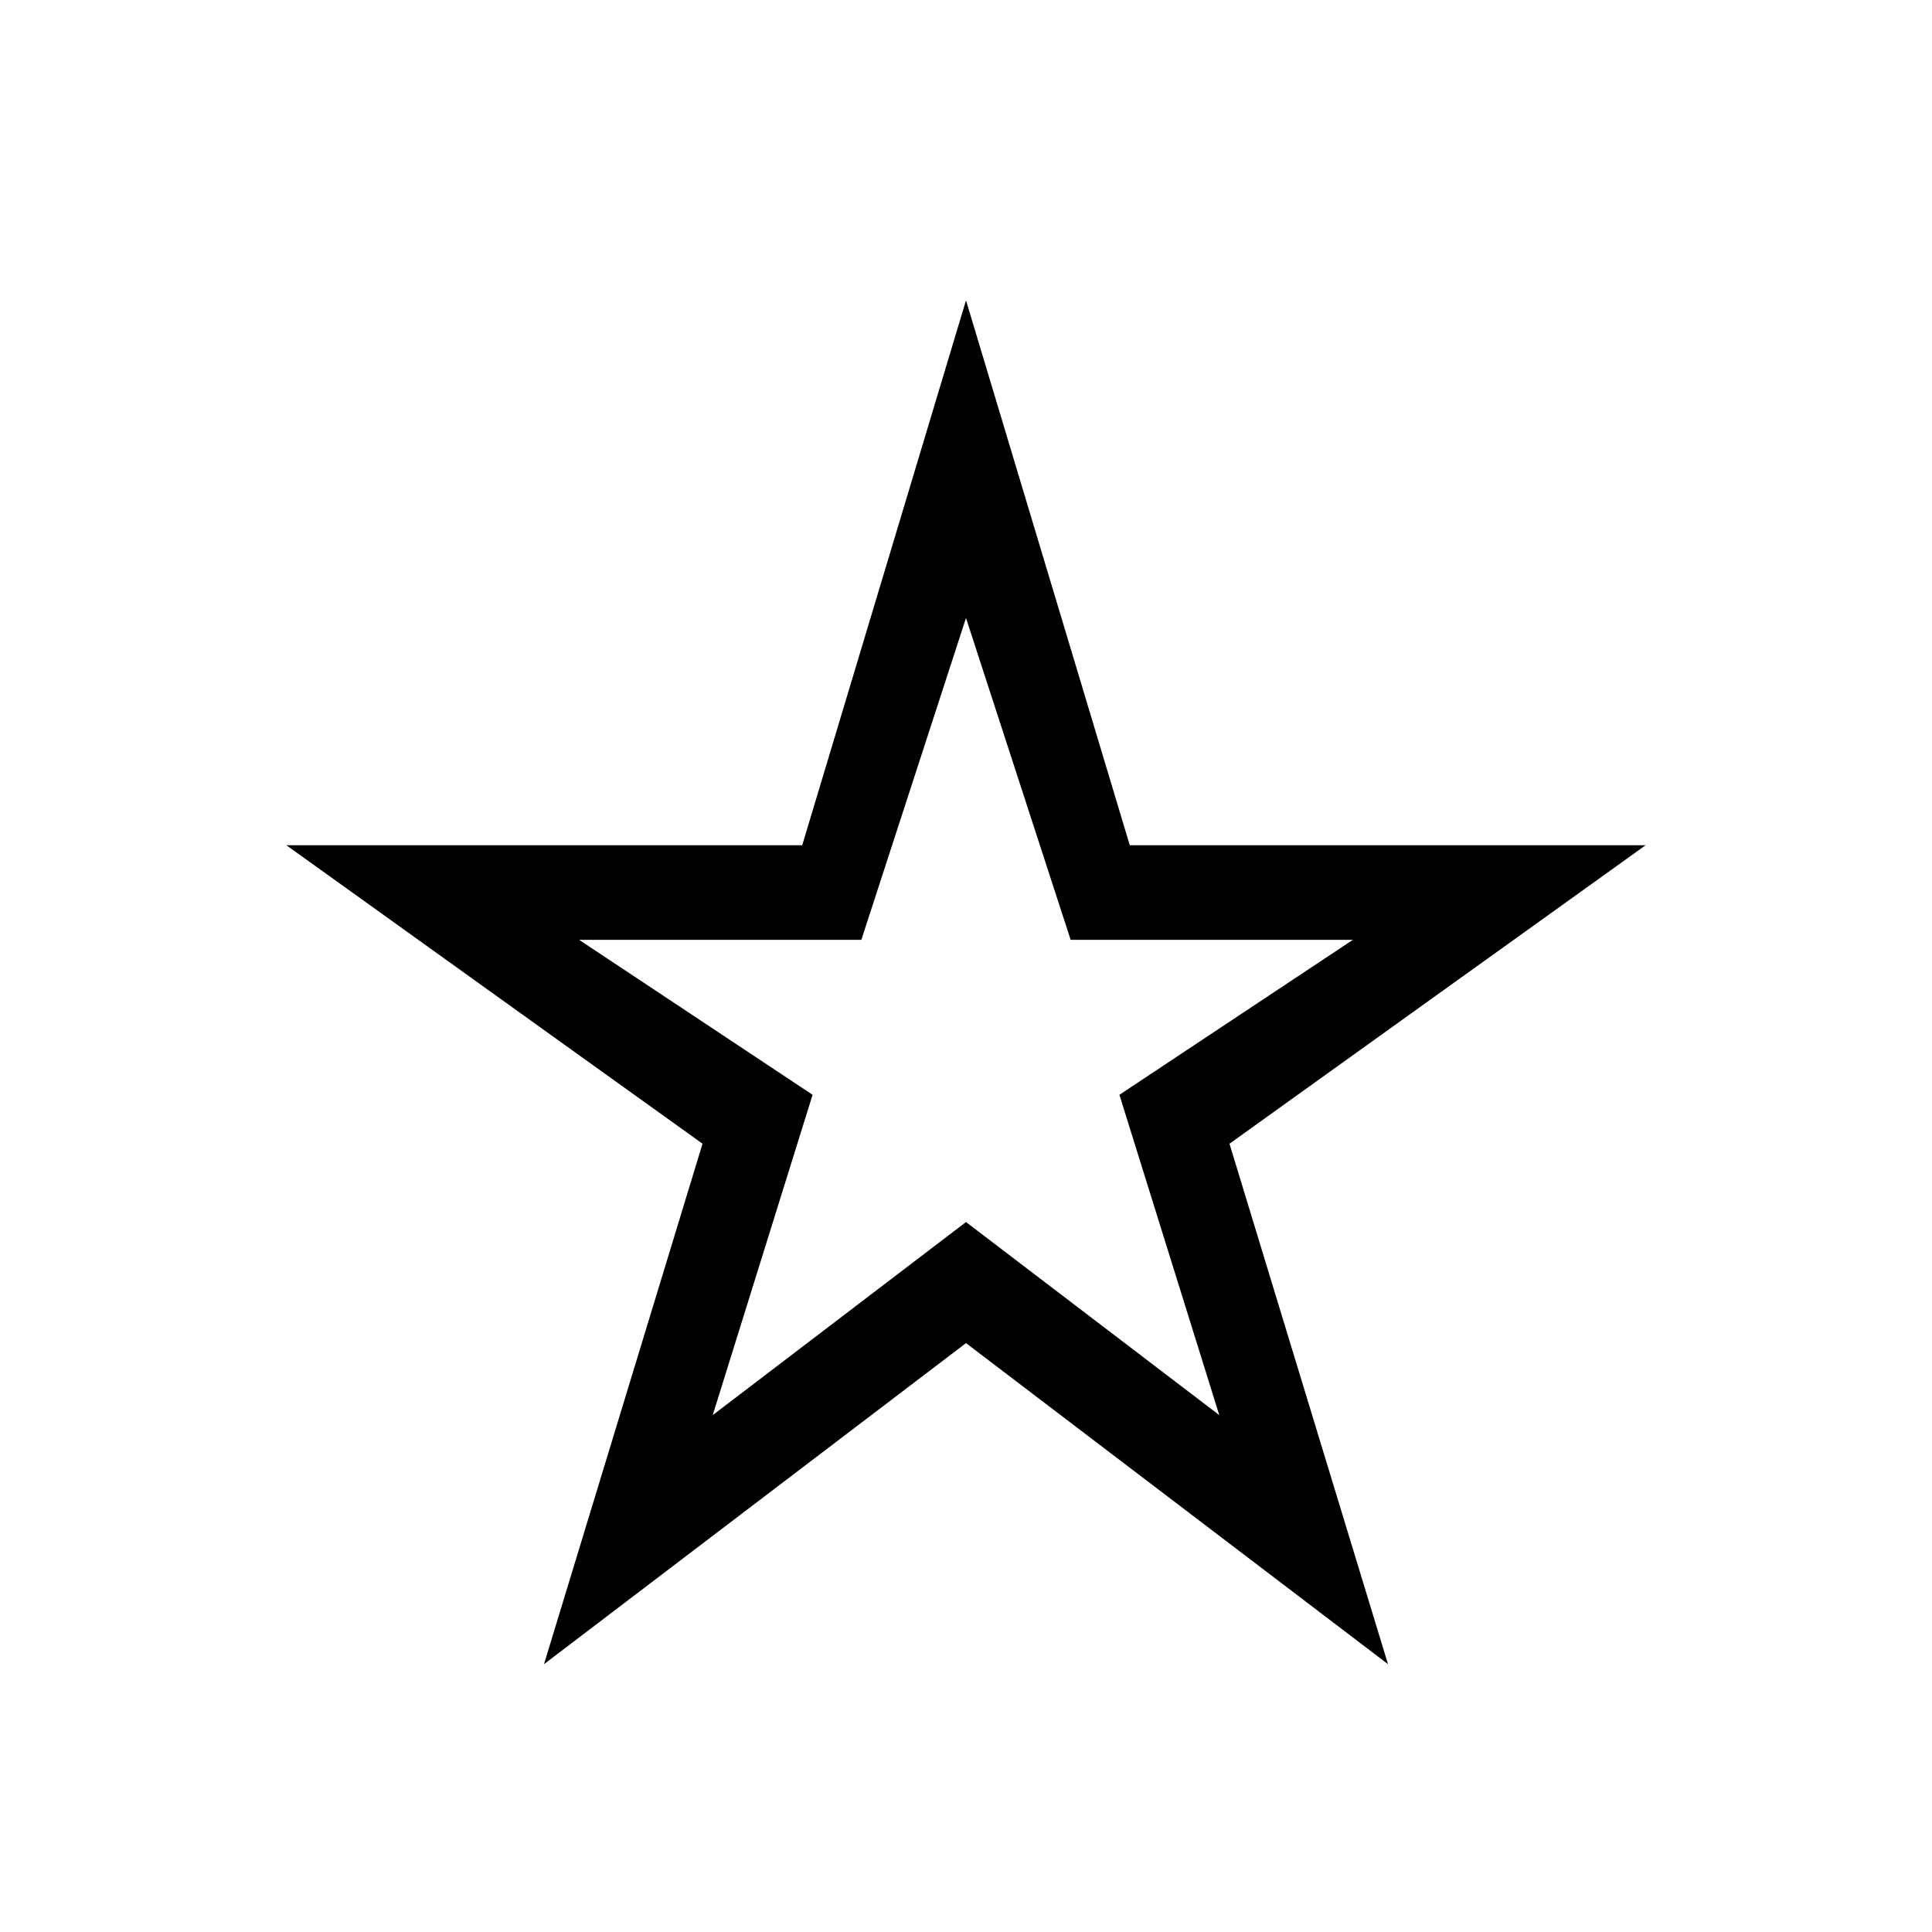 <svg xmlns="http://www.w3.org/2000/svg" width="48" height="48" viewBox="0 -960 960 960"><path d="M354.155-256.847 480-352.77l125.845 95.923L556.23-416l116-77H532l-52-159.922L428-493H287.77l116 77-49.615 159.153ZM270.31-133.081l78.769-258.612-206.767-148.306h256.304L480-810.764l81.384 270.765h256.304L610.921-391.693l78.769 258.612L480-292.617 270.31-133.081ZM480-454.692Z"/></svg>